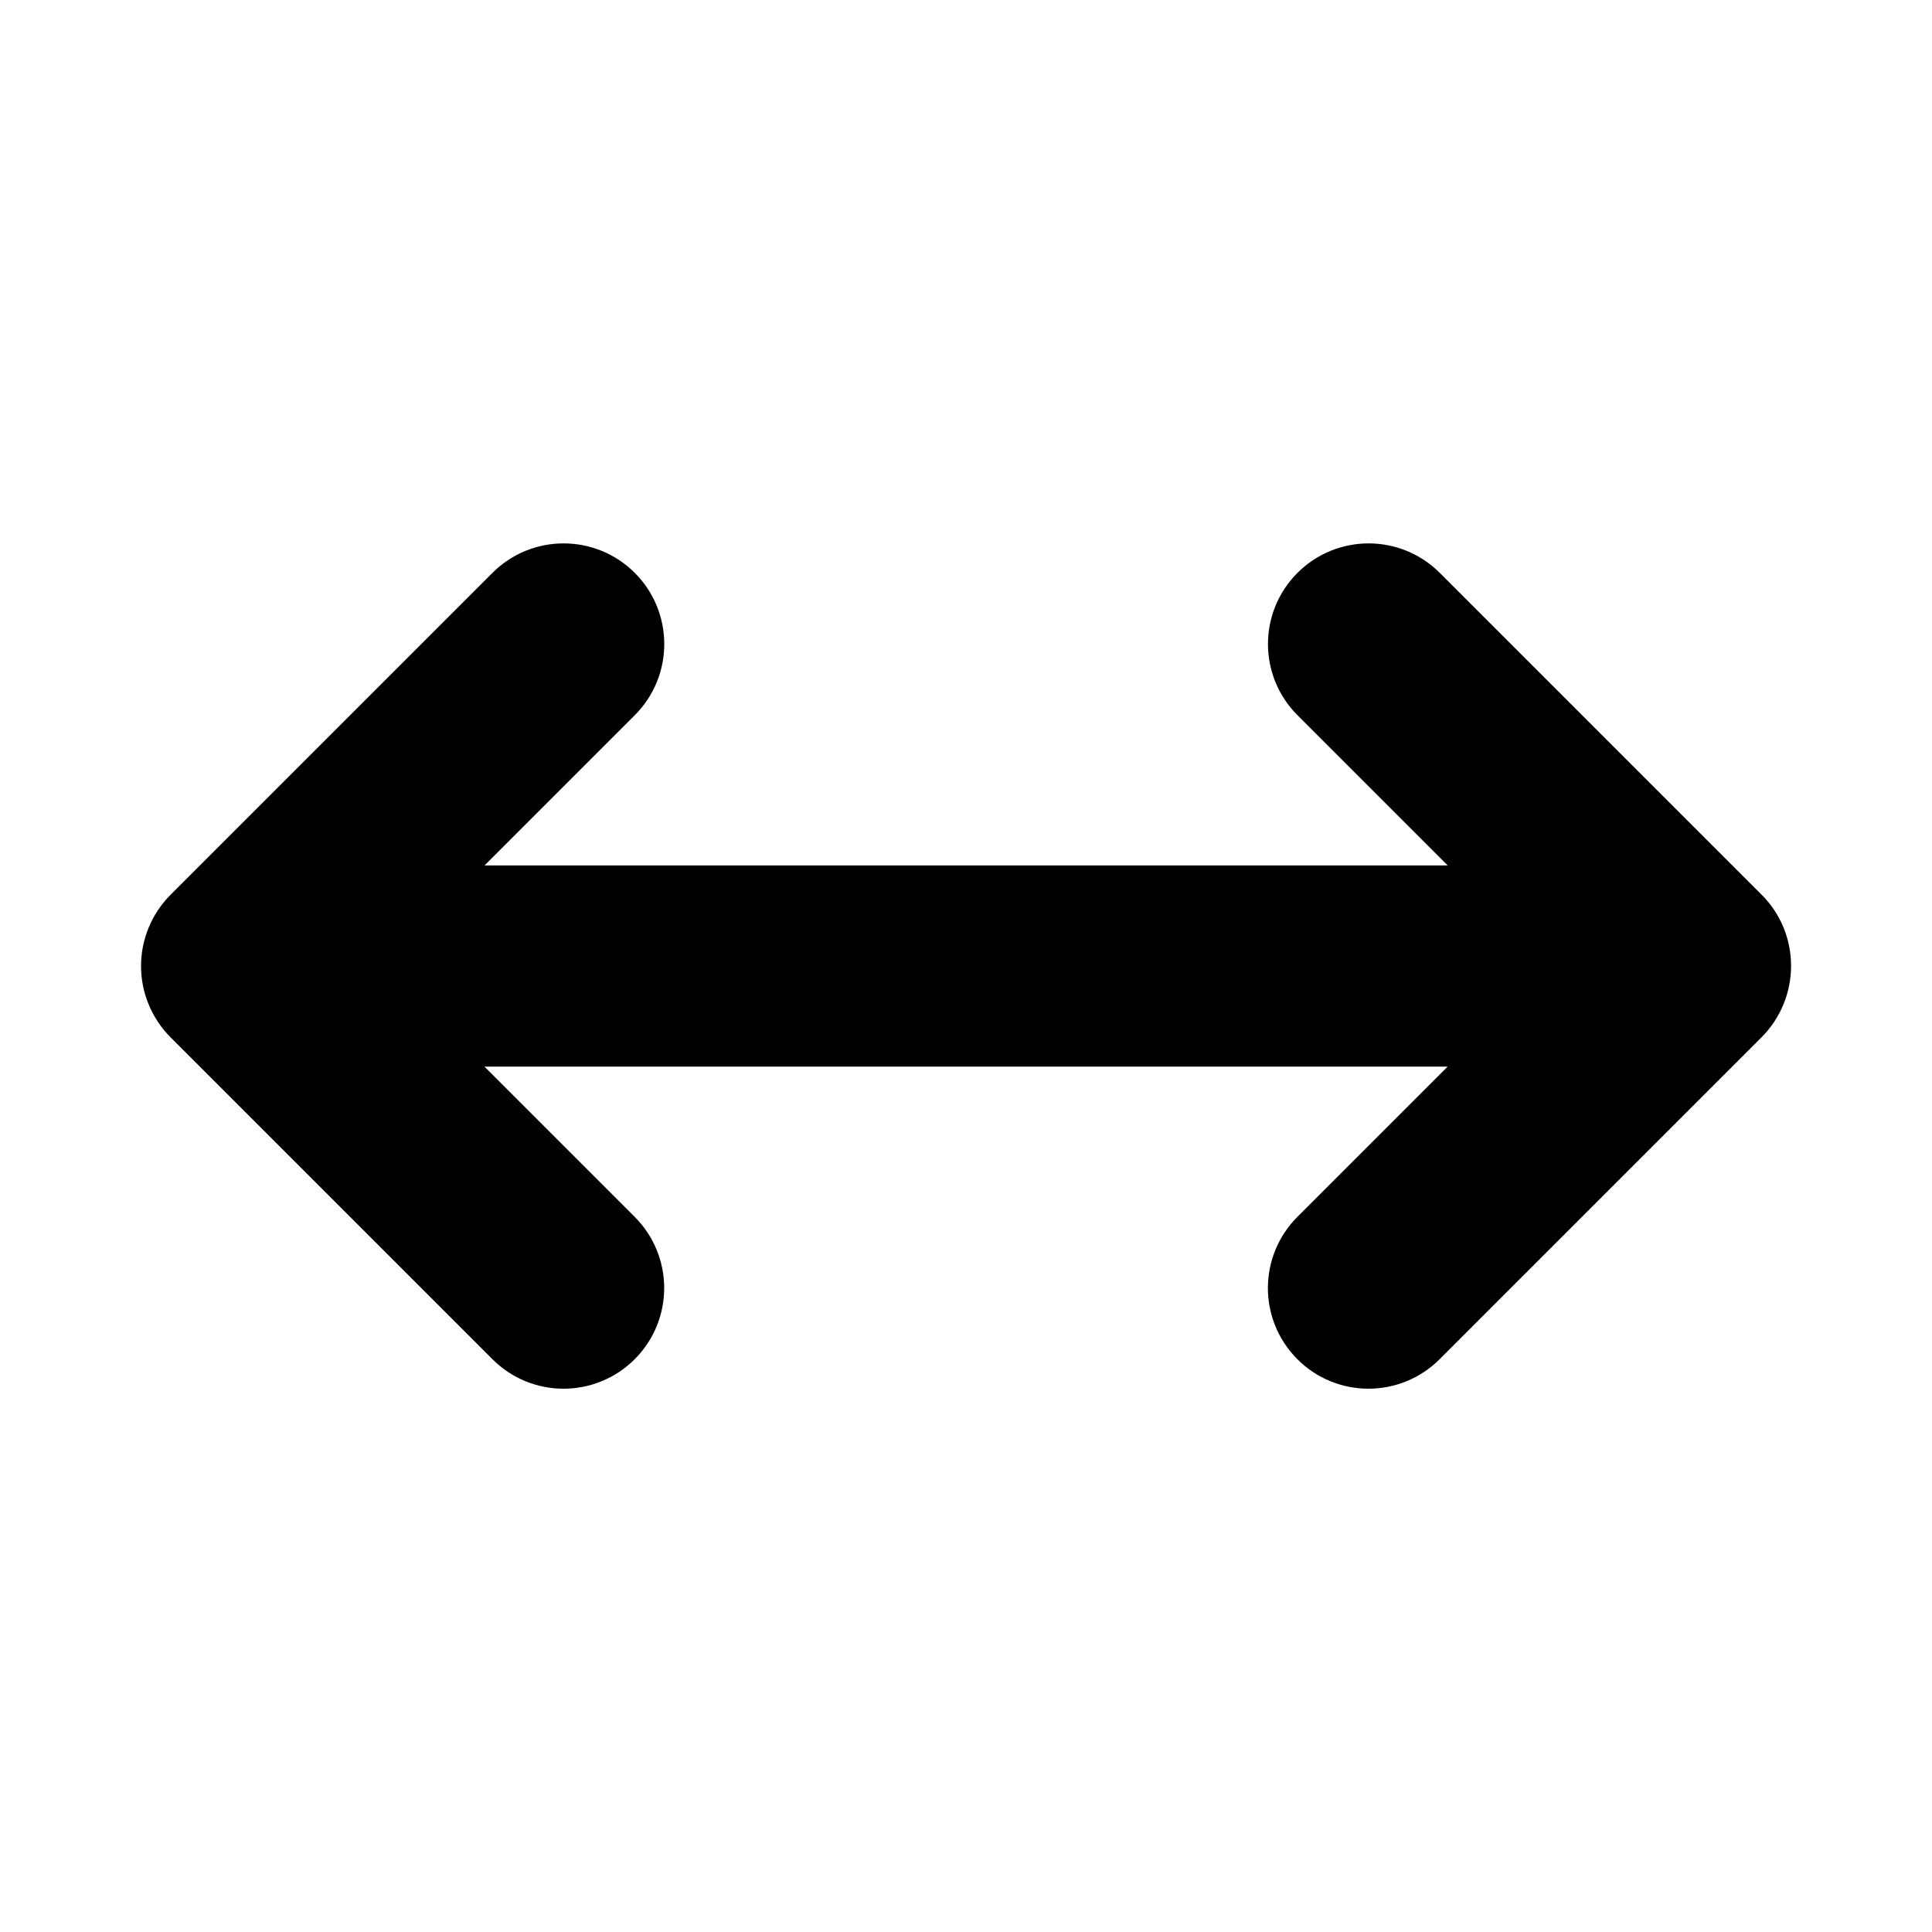 <svg viewBox="0 0 24 24" fill="currentColor" stroke="currentColor" xmlns="http://www.w3.org/2000/svg">
<path d="M21.692 12.287C21.654 12.379 21.599 12.462 21.53 12.531L17.53 16.531C17.384 16.677 17.192 16.751 17 16.751C16.808 16.751 16.616 16.678 16.47 16.531C16.177 16.238 16.177 15.763 16.47 15.47L19.19 12.75H4.811L7.531 15.47C7.824 15.763 7.824 16.238 7.531 16.531C7.385 16.677 7.193 16.751 7.001 16.751C6.809 16.751 6.617 16.678 6.471 16.531L2.471 12.531C2.402 12.462 2.347 12.379 2.309 12.287C2.233 12.104 2.233 11.897 2.309 11.714C2.347 11.622 2.402 11.539 2.471 11.47L6.471 7.47C6.764 7.177 7.239 7.177 7.532 7.47C7.825 7.763 7.825 8.238 7.532 8.531L4.812 11.251H19.191L16.471 8.531C16.178 8.238 16.178 7.763 16.471 7.47C16.764 7.177 17.239 7.177 17.532 7.47L21.532 11.47C21.601 11.539 21.656 11.622 21.694 11.714C21.768 11.897 21.768 12.103 21.692 12.287Z" />
</svg>
